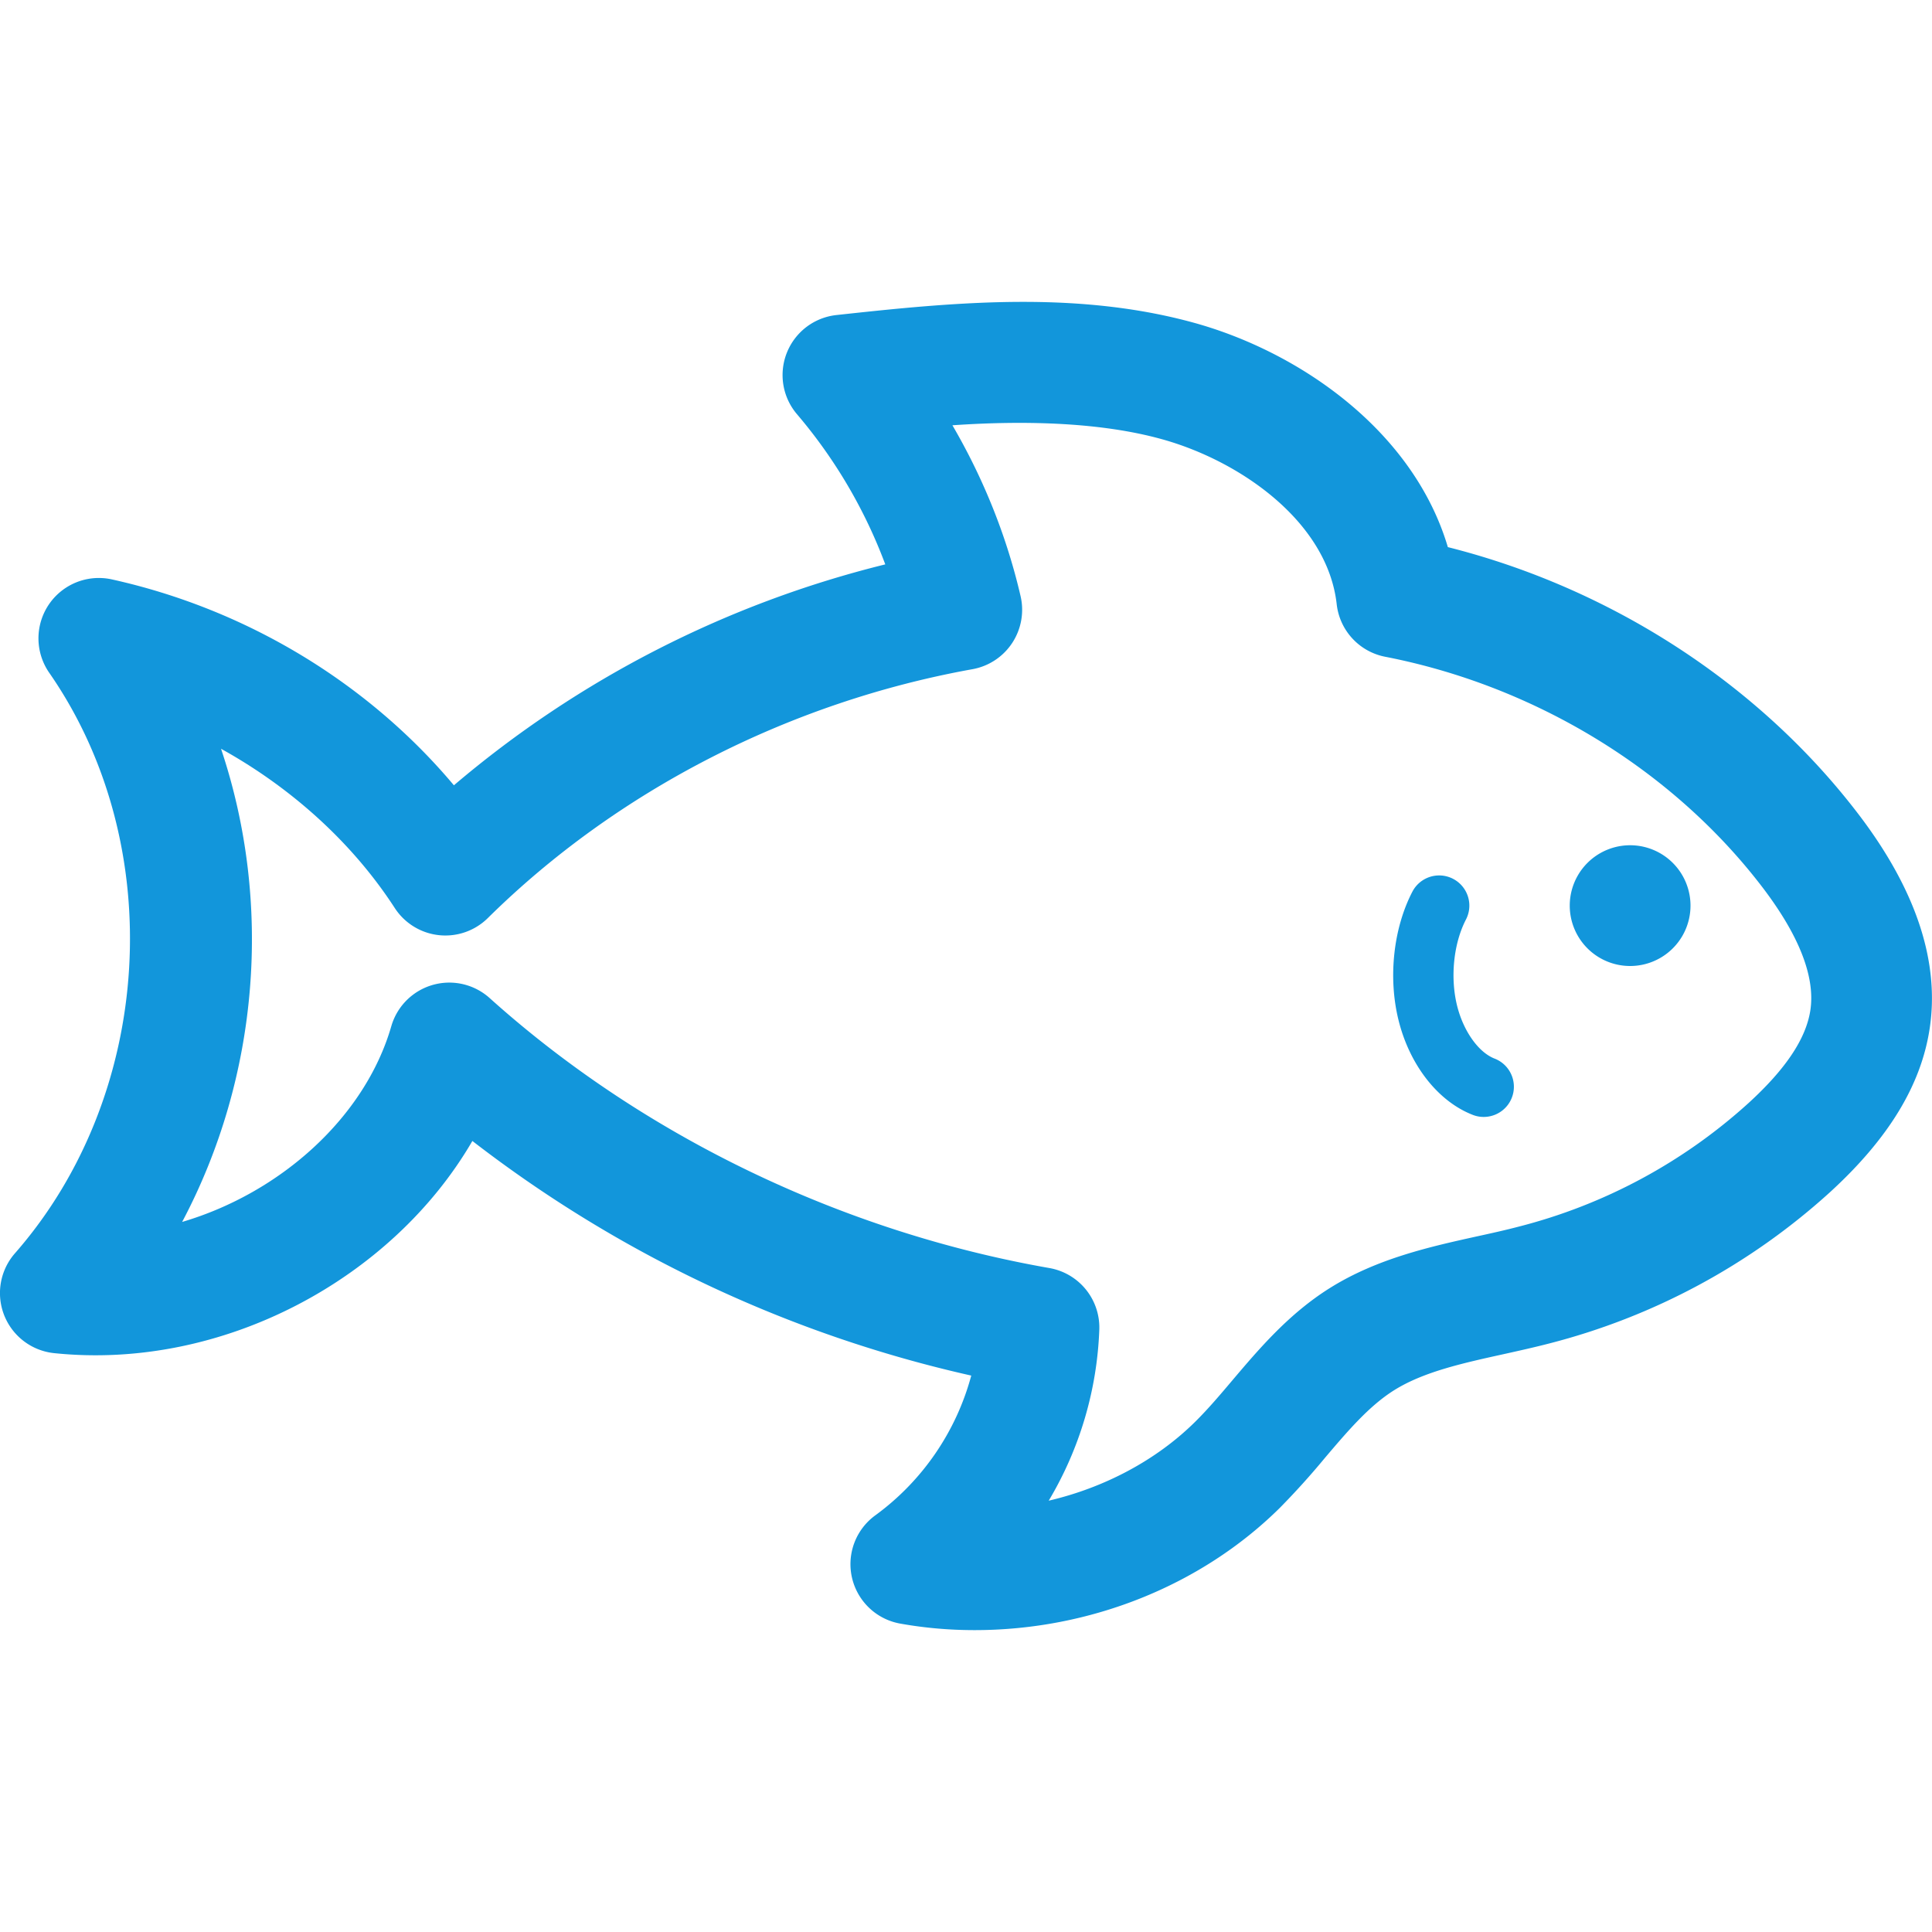 <svg class="icon" viewBox="0 0 1024 1024" xmlns="http://www.w3.org/2000/svg" width="128" height="128"><path d="M864 448a32 32 0 1 0 0 64 32 32 0 0 0 0-64z" fill="#1296db"/><path d="M516.576 864c-13.312 0-26.56-1.152-39.424-3.456a32 32 0 0 1-13.184-57.408 135.168 135.168 0 0 0 50.816-74.048 673.856 673.856 0 0 1-264.416-124.352c-42.528 73.184-132.416 121.76-221.76 112.448a32 32 0 0 1-20.672-52.928c73.728-84.128 81.536-216.384 18.176-307.648a32 32 0 0 1 33.216-49.504c71.392 15.808 135.68 54.848 181.248 109.12a560 560 0 0 1 228.64-117.088A266.56 266.56 0 0 0 422.4 219.52a32 32 0 0 1 20.96-52.544C473.664 163.68 508 160 542.336 160c33.664 0 63.104 3.584 90.016 10.944 56.704 15.52 116.8 57.568 135.04 119.04 86.4 21.76 164.736 72.416 217.344 141.184 30.784 40.192 43.552 78.72 37.952 114.464-4.64 29.824-21.92 58.048-52.768 86.272a351.04 351.04 0 0 1-149.024 80.224c-7.936 2.048-16 3.84-24.096 5.632-21.76 4.8-42.304 9.344-57.856 19.072-13.376 8.384-24.704 21.76-36.704 35.872a408 408 0 0 1-24 26.592C636.608 840.416 577.664 864 516.576 864zM238.144 520.8a32 32 0 0 1 21.376 8.192c81.152 72.96 186.528 123.808 296.704 143.104a32 32 0 0 1 26.432 32.576 190.464 190.464 0 0 1-26.816 90.72c29.568-6.912 56.96-21.44 77.44-41.632 7.168-7.072 13.664-14.784 20.16-22.464 13.952-16.448 29.76-35.072 51.52-48.672 24.96-15.616 53.12-21.856 78.048-27.36 7.36-1.6 14.72-3.232 21.92-5.12a286.88 286.88 0 0 0 121.792-65.472c19.712-18.016 30.4-34.016 32.768-48.96 2.784-17.76-5.824-39.872-25.536-65.664C886.464 408 813.632 363.552 734.176 348.096a32 32 0 0 1-25.696-27.84c-4.928-44.032-51.68-76.256-93.056-87.584-30.784-8.48-69.856-10.08-110.624-7.264 16.544 28.352 28.8 58.944 36.128 90.56a32 32 0 0 1-25.504 38.72c-97.248 17.504-188.48 64.352-256.864 131.904a32 32 0 0 1-49.344-5.344c-22.368-34.496-54.656-63.68-92.064-84.384 27.52 82.016 20.16 173.824-20.608 250.784 52.128-15.36 96.896-55.456 110.848-103.712a32 32 0 0 1 30.72-23.136z" fill="#1296db"/><path d="M786.4 592a15.744 15.744 0 0 1-5.792-1.088c-18.464-7.168-33.536-26.464-39.392-50.336-5.536-22.464-2.72-48.512 7.36-67.936a16 16 0 0 1 28.416 14.72c-6.56 12.64-8.416 30.56-4.736 45.568 3.328 13.504 11.328 24.832 19.936 28.16A16 16 0 0 1 786.4 592z" fill="#1296db"/></svg>